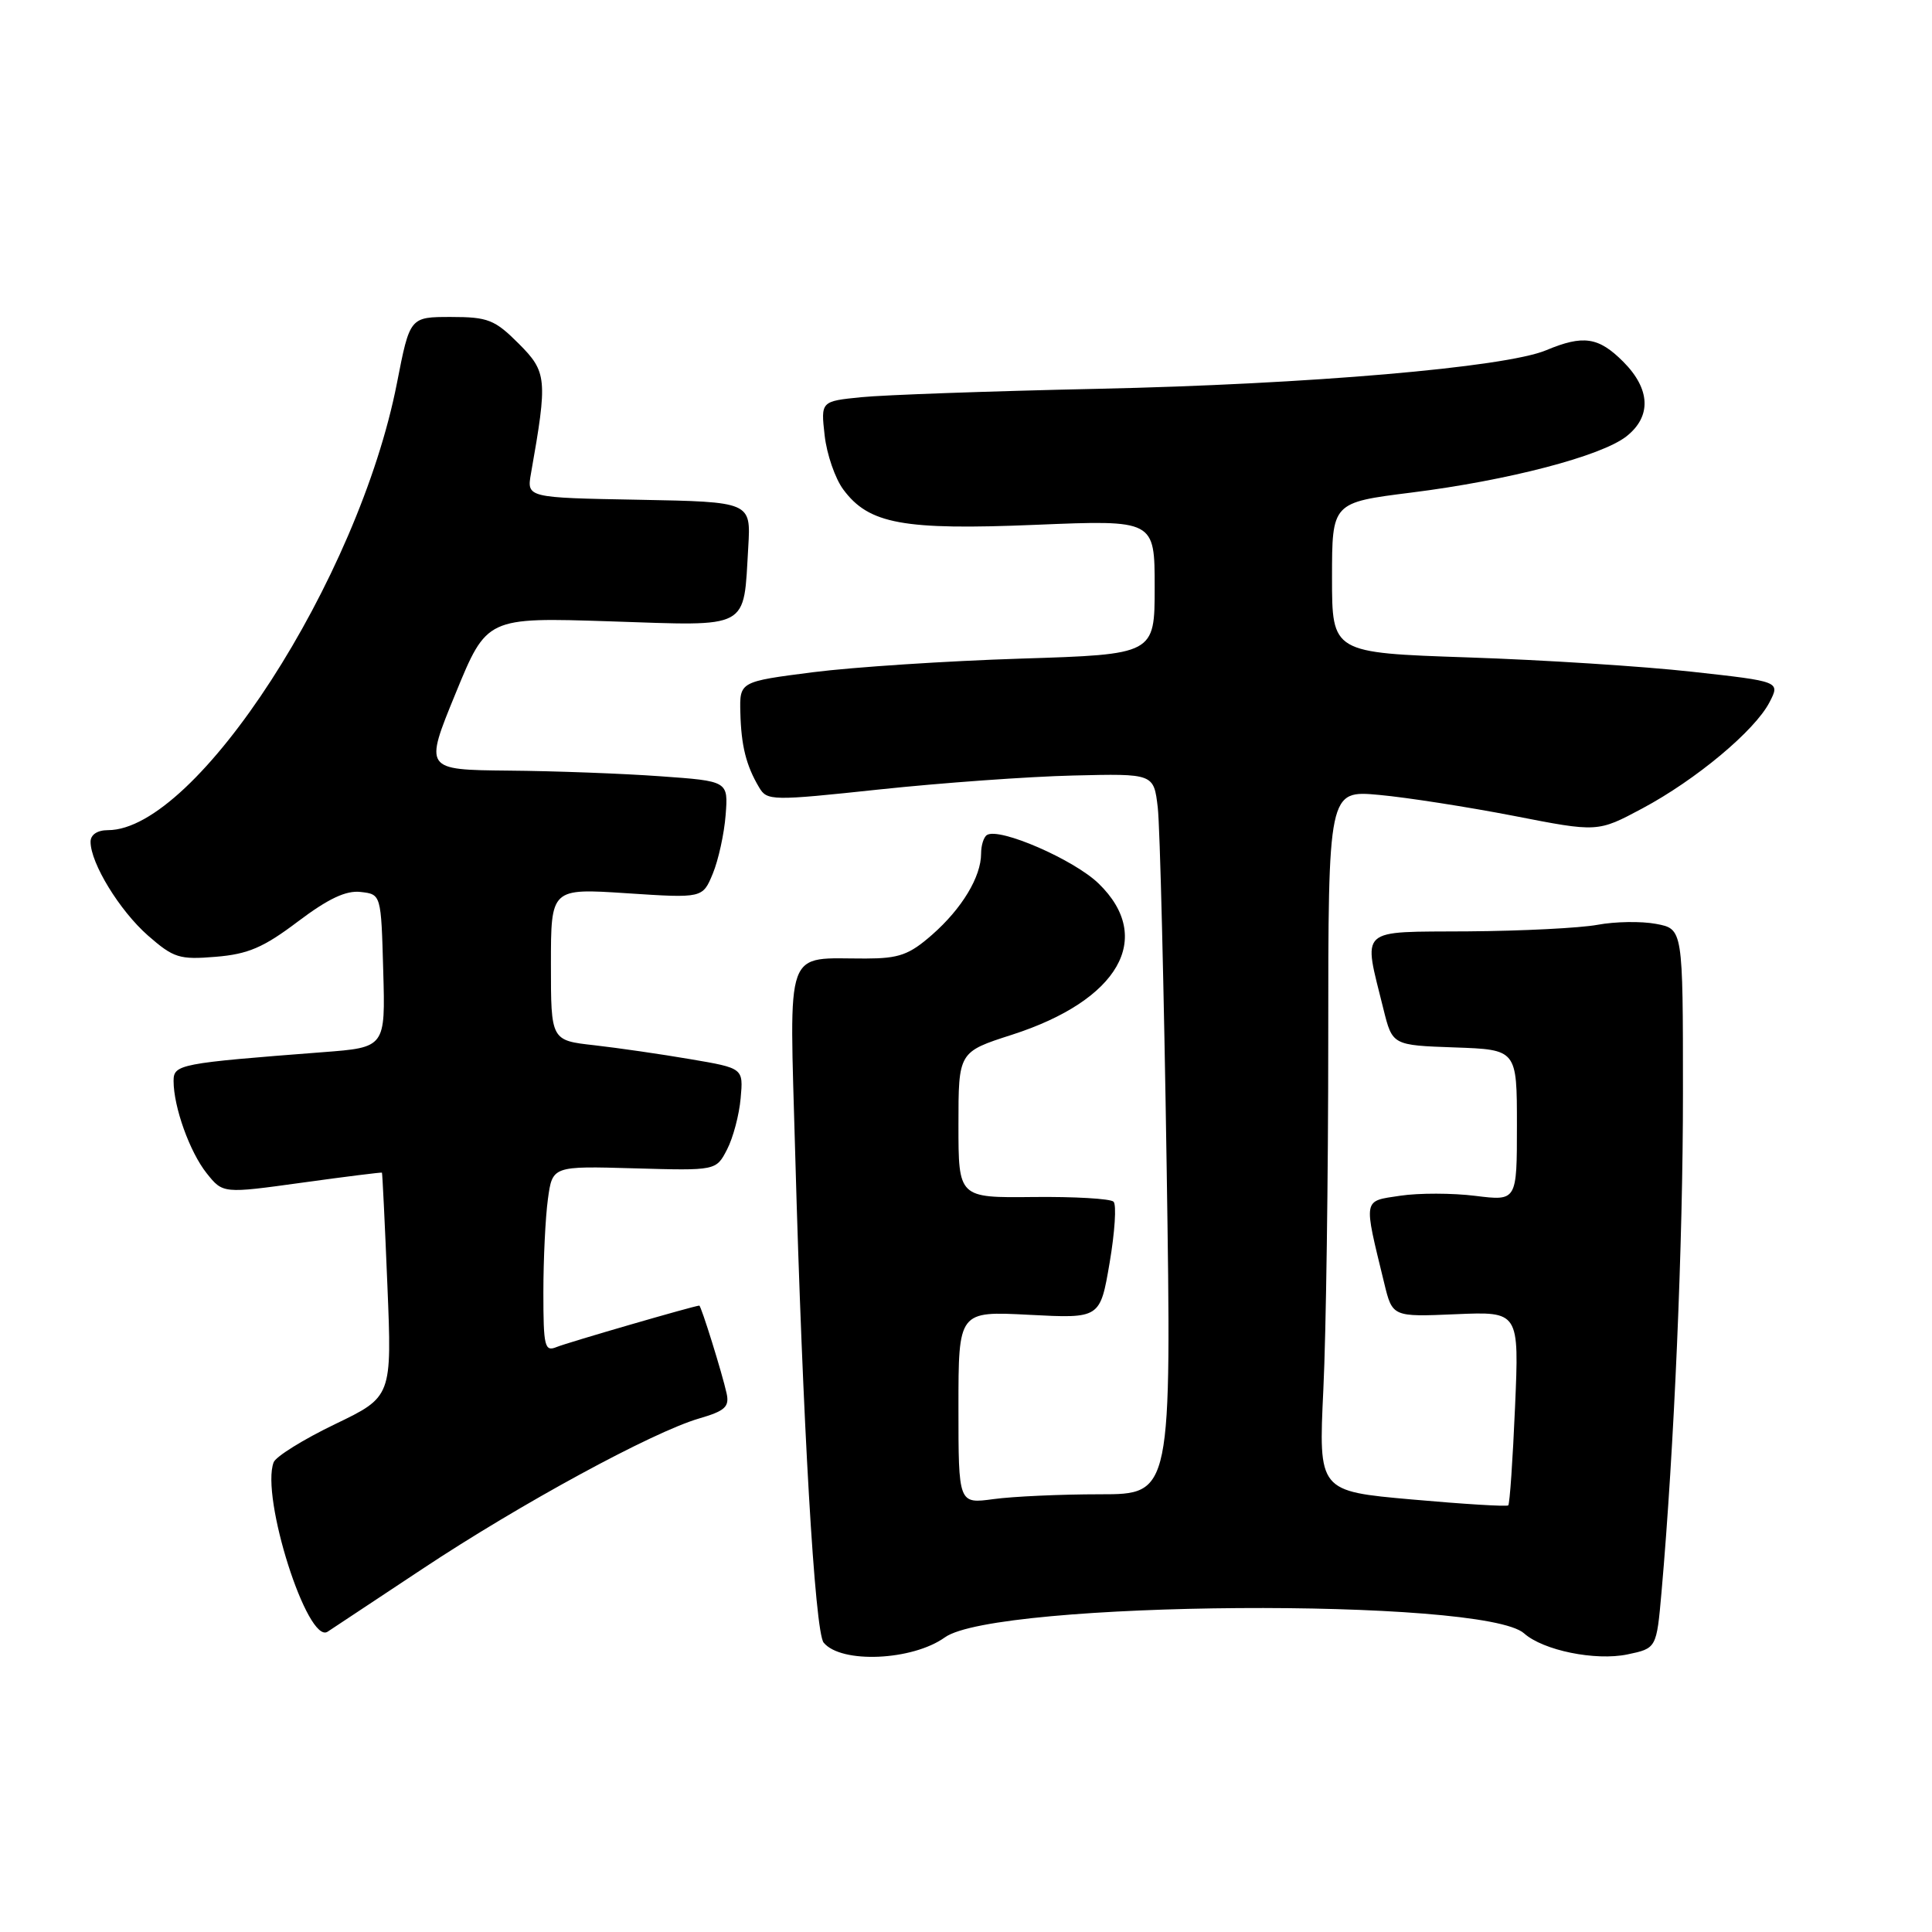 <?xml version="1.0" encoding="UTF-8" standalone="no"?>
<!DOCTYPE svg PUBLIC "-//W3C//DTD SVG 1.1//EN" "http://www.w3.org/Graphics/SVG/1.1/DTD/svg11.dtd" >
<svg xmlns="http://www.w3.org/2000/svg" xmlns:xlink="http://www.w3.org/1999/xlink" version="1.1" viewBox="0 0 256 256">
 <g >
 <path fill="currentColor"
d=" M 125.20 216.96 C 131.96 212.10 196.59 211.65 201.95 216.43 C 204.48 218.69 211.39 220.10 215.64 219.22 C 219.50 218.41 219.50 218.41 220.16 210.96 C 221.83 192.03 223.01 164.62 223.00 144.80 C 223.00 123.09 223.00 123.09 219.44 122.42 C 217.48 122.05 213.99 122.11 211.69 122.54 C 209.38 122.97 201.65 123.36 194.50 123.41 C 179.79 123.51 180.61 122.75 183.31 133.70 C 184.50 138.50 184.50 138.50 192.75 138.79 C 201.00 139.08 201.00 139.08 201.00 149.11 C 201.00 159.14 201.00 159.14 195.51 158.46 C 192.48 158.08 188.00 158.07 185.54 158.44 C 180.55 159.19 180.65 158.65 183.41 170.00 C 184.50 174.50 184.50 174.50 192.90 174.14 C 201.30 173.78 201.30 173.78 200.75 186.45 C 200.45 193.42 200.05 199.28 199.85 199.47 C 199.66 199.65 193.92 199.30 187.10 198.69 C 174.71 197.59 174.71 197.59 175.35 184.13 C 175.71 176.74 176.00 155.84 176.00 137.70 C 176.00 104.71 176.00 104.71 182.75 105.33 C 186.46 105.67 194.50 106.93 200.60 108.11 C 211.70 110.28 211.70 110.28 217.60 107.13 C 224.72 103.33 232.53 96.81 234.47 93.05 C 235.89 90.30 235.89 90.30 224.20 89.01 C 217.76 88.29 204.40 87.44 194.50 87.11 C 176.50 86.50 176.50 86.50 176.50 76.54 C 176.50 66.59 176.50 66.59 187.00 65.27 C 199.86 63.66 212.17 60.44 215.51 57.82 C 218.86 55.18 218.70 51.55 215.08 47.92 C 211.81 44.65 209.79 44.35 204.87 46.41 C 199.45 48.68 173.37 50.92 145.42 51.52 C 131.16 51.83 117.08 52.33 114.13 52.63 C 108.76 53.17 108.76 53.17 109.27 57.70 C 109.55 60.19 110.66 63.41 111.74 64.86 C 115.13 69.44 119.66 70.27 137.25 69.54 C 153.00 68.89 153.00 68.89 153.00 77.80 C 153.00 86.71 153.00 86.71 135.25 87.27 C 125.49 87.58 113.11 88.39 107.75 89.07 C 98.00 90.32 98.00 90.32 98.10 94.41 C 98.21 98.81 98.86 101.43 100.59 104.34 C 101.64 106.12 102.25 106.13 116.59 104.60 C 124.79 103.73 136.31 102.90 142.19 102.76 C 152.88 102.50 152.88 102.50 153.41 107.00 C 153.70 109.47 154.23 130.96 154.59 154.75 C 155.24 198.00 155.24 198.00 145.76 198.00 C 140.55 198.00 134.19 198.29 131.64 198.64 C 127.00 199.27 127.00 199.27 127.00 186.50 C 127.00 173.73 127.00 173.73 136.38 174.22 C 145.77 174.71 145.77 174.71 147.03 167.33 C 147.72 163.28 147.96 159.63 147.55 159.23 C 147.15 158.83 142.36 158.55 136.91 158.61 C 127.00 158.72 127.00 158.72 127.00 149.06 C 127.00 139.39 127.00 139.39 134.09 137.11 C 148.26 132.55 153.00 124.27 145.57 117.07 C 142.30 113.90 132.43 109.61 130.78 110.64 C 130.35 110.90 130.00 112.01 130.00 113.11 C 130.00 116.18 127.46 120.39 123.52 123.85 C 120.48 126.52 119.13 127.00 114.72 127.01 C 103.82 127.04 104.60 124.88 105.37 152.91 C 106.35 188.34 107.97 216.26 109.14 217.66 C 111.46 220.47 120.89 220.05 125.20 216.96 Z  M 56.00 207.87 C 68.96 199.27 86.44 189.77 92.62 187.96 C 96.07 186.96 96.67 186.41 96.28 184.63 C 95.70 181.99 92.90 173.00 92.66 173.00 C 92.06 173.00 75.18 177.90 73.75 178.49 C 72.17 179.14 72.00 178.44 72.00 171.25 C 72.00 166.86 72.27 161.30 72.60 158.89 C 73.20 154.50 73.20 154.50 84.04 154.81 C 94.89 155.12 94.89 155.12 96.34 152.31 C 97.14 150.77 97.95 147.71 98.14 145.52 C 98.50 141.54 98.50 141.54 91.50 140.35 C 87.65 139.69 81.91 138.86 78.75 138.50 C 73.00 137.86 73.00 137.86 73.00 127.78 C 73.00 117.70 73.00 117.70 83.05 118.36 C 93.10 119.02 93.10 119.02 94.45 115.76 C 95.19 113.97 95.96 110.47 96.15 108.00 C 96.50 103.50 96.50 103.50 87.50 102.86 C 82.55 102.50 73.49 102.16 67.36 102.11 C 56.22 102.00 56.22 102.00 60.36 91.90 C 64.50 81.80 64.50 81.80 80.80 82.33 C 99.58 82.95 98.49 83.54 99.15 72.46 C 99.50 66.50 99.50 66.50 84.64 66.22 C 69.79 65.95 69.79 65.95 70.36 62.72 C 72.57 50.22 72.49 49.29 68.73 45.53 C 65.56 42.36 64.65 42.00 59.76 42.00 C 54.31 42.00 54.31 42.00 52.60 50.75 C 47.52 76.75 26.03 110.00 14.30 110.00 C 12.90 110.00 12.00 110.60 12.00 111.54 C 12.00 114.38 15.85 120.66 19.60 123.96 C 23.01 126.94 23.77 127.18 28.59 126.78 C 32.87 126.43 34.92 125.55 39.47 122.11 C 43.49 119.08 45.85 117.96 47.79 118.19 C 50.50 118.50 50.50 118.50 50.78 128.64 C 51.07 138.79 51.07 138.79 42.78 139.42 C 23.79 140.88 23.00 141.03 23.00 143.23 C 23.00 146.68 25.14 152.65 27.39 155.47 C 29.54 158.16 29.54 158.16 40.02 156.71 C 45.78 155.91 50.55 155.32 50.61 155.38 C 50.67 155.45 51.00 162.15 51.33 170.29 C 51.94 185.08 51.94 185.08 44.37 188.72 C 40.20 190.73 36.56 192.99 36.26 193.76 C 34.51 198.33 40.75 217.94 43.41 216.21 C 44.01 215.82 49.67 212.07 56.00 207.87 Z "/>
</g>
</svg>